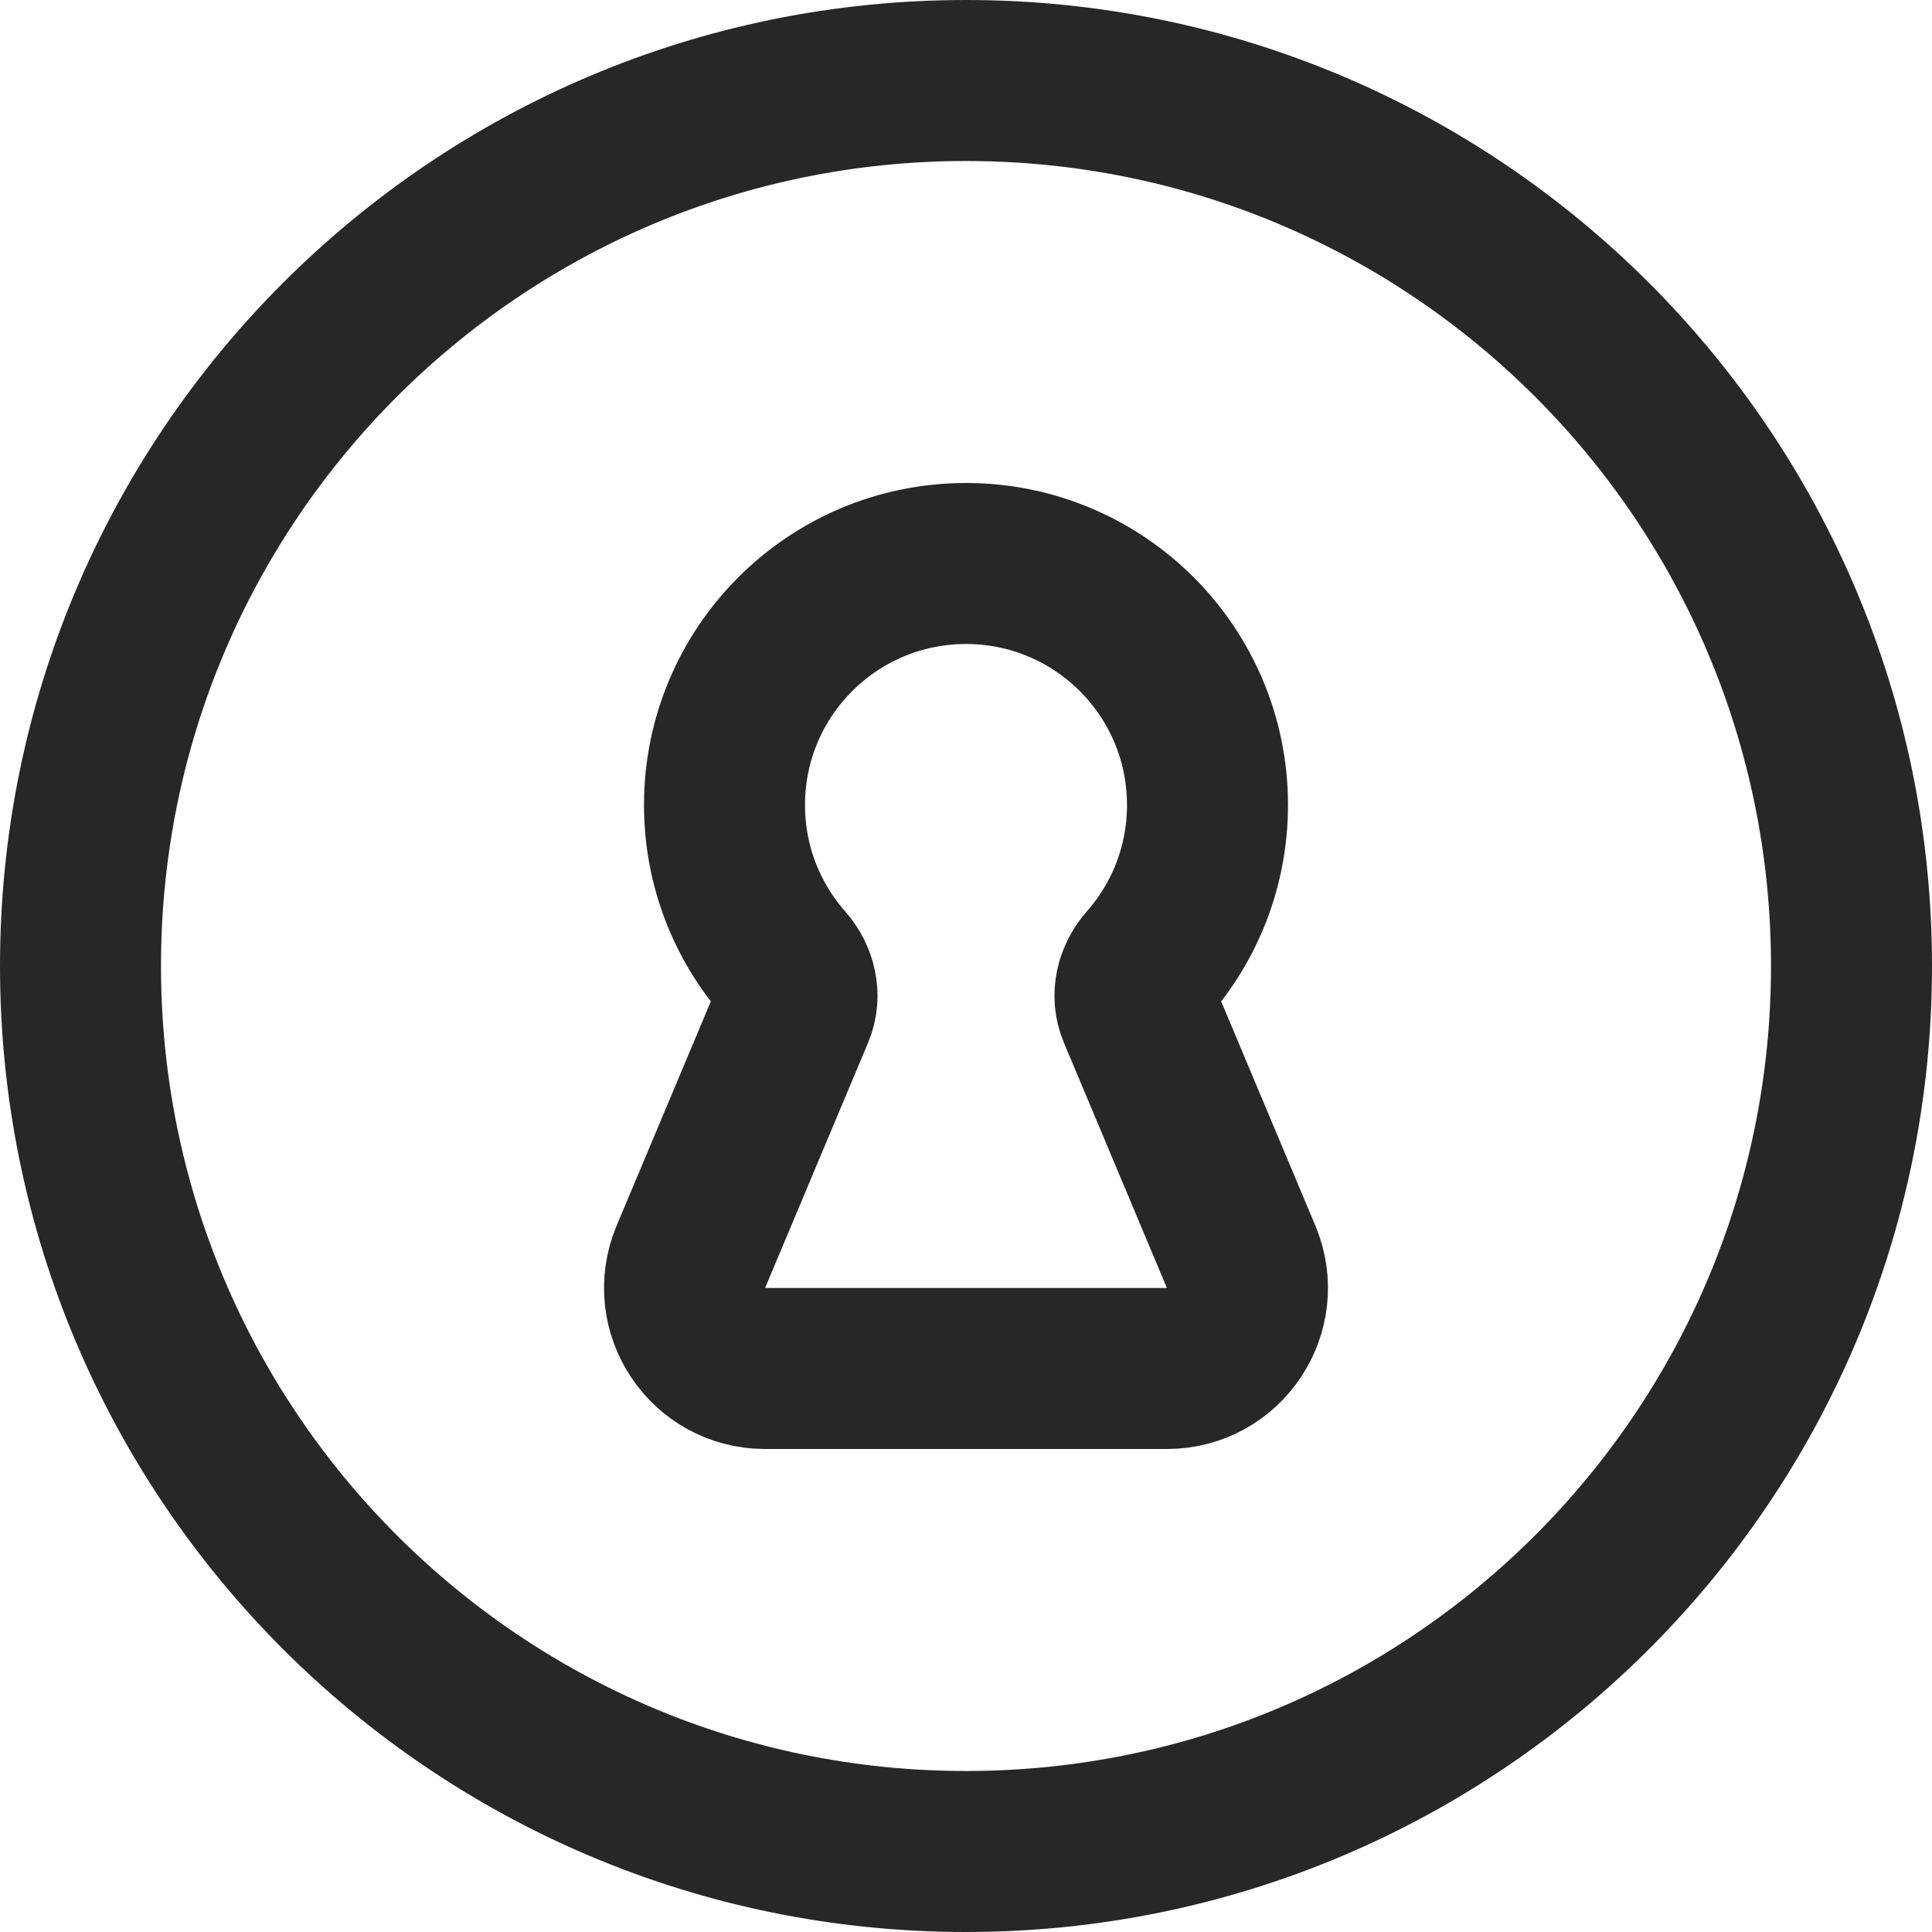 <svg width="24" height="24" viewBox="0 0 24 24" fill="none" xmlns="http://www.w3.org/2000/svg">
<path d="M12 7C10.343 7 9 8.343 9 10C9 10.76 9.283 11.455 9.749 11.983C9.89 12.143 9.945 12.368 9.862 12.565L8.582 15.613C8.306 16.272 8.79 17 9.504 17H14.496C15.21 17 15.694 16.272 15.418 15.613L14.138 12.565C14.055 12.368 14.11 12.143 14.251 11.983C14.717 11.455 15 10.76 15 10C15 8.343 13.657 7 12 7Z" stroke="#272727" stroke-width="2"/>
<path d="M1 12C1 5.925 5.925 1 12 1C18.075 1 23 5.925 23 12C23 18.075 18.075 23 12 23C5.925 23 1 18.075 1 12Z" stroke="#272727" stroke-width="2"/>
</svg>
